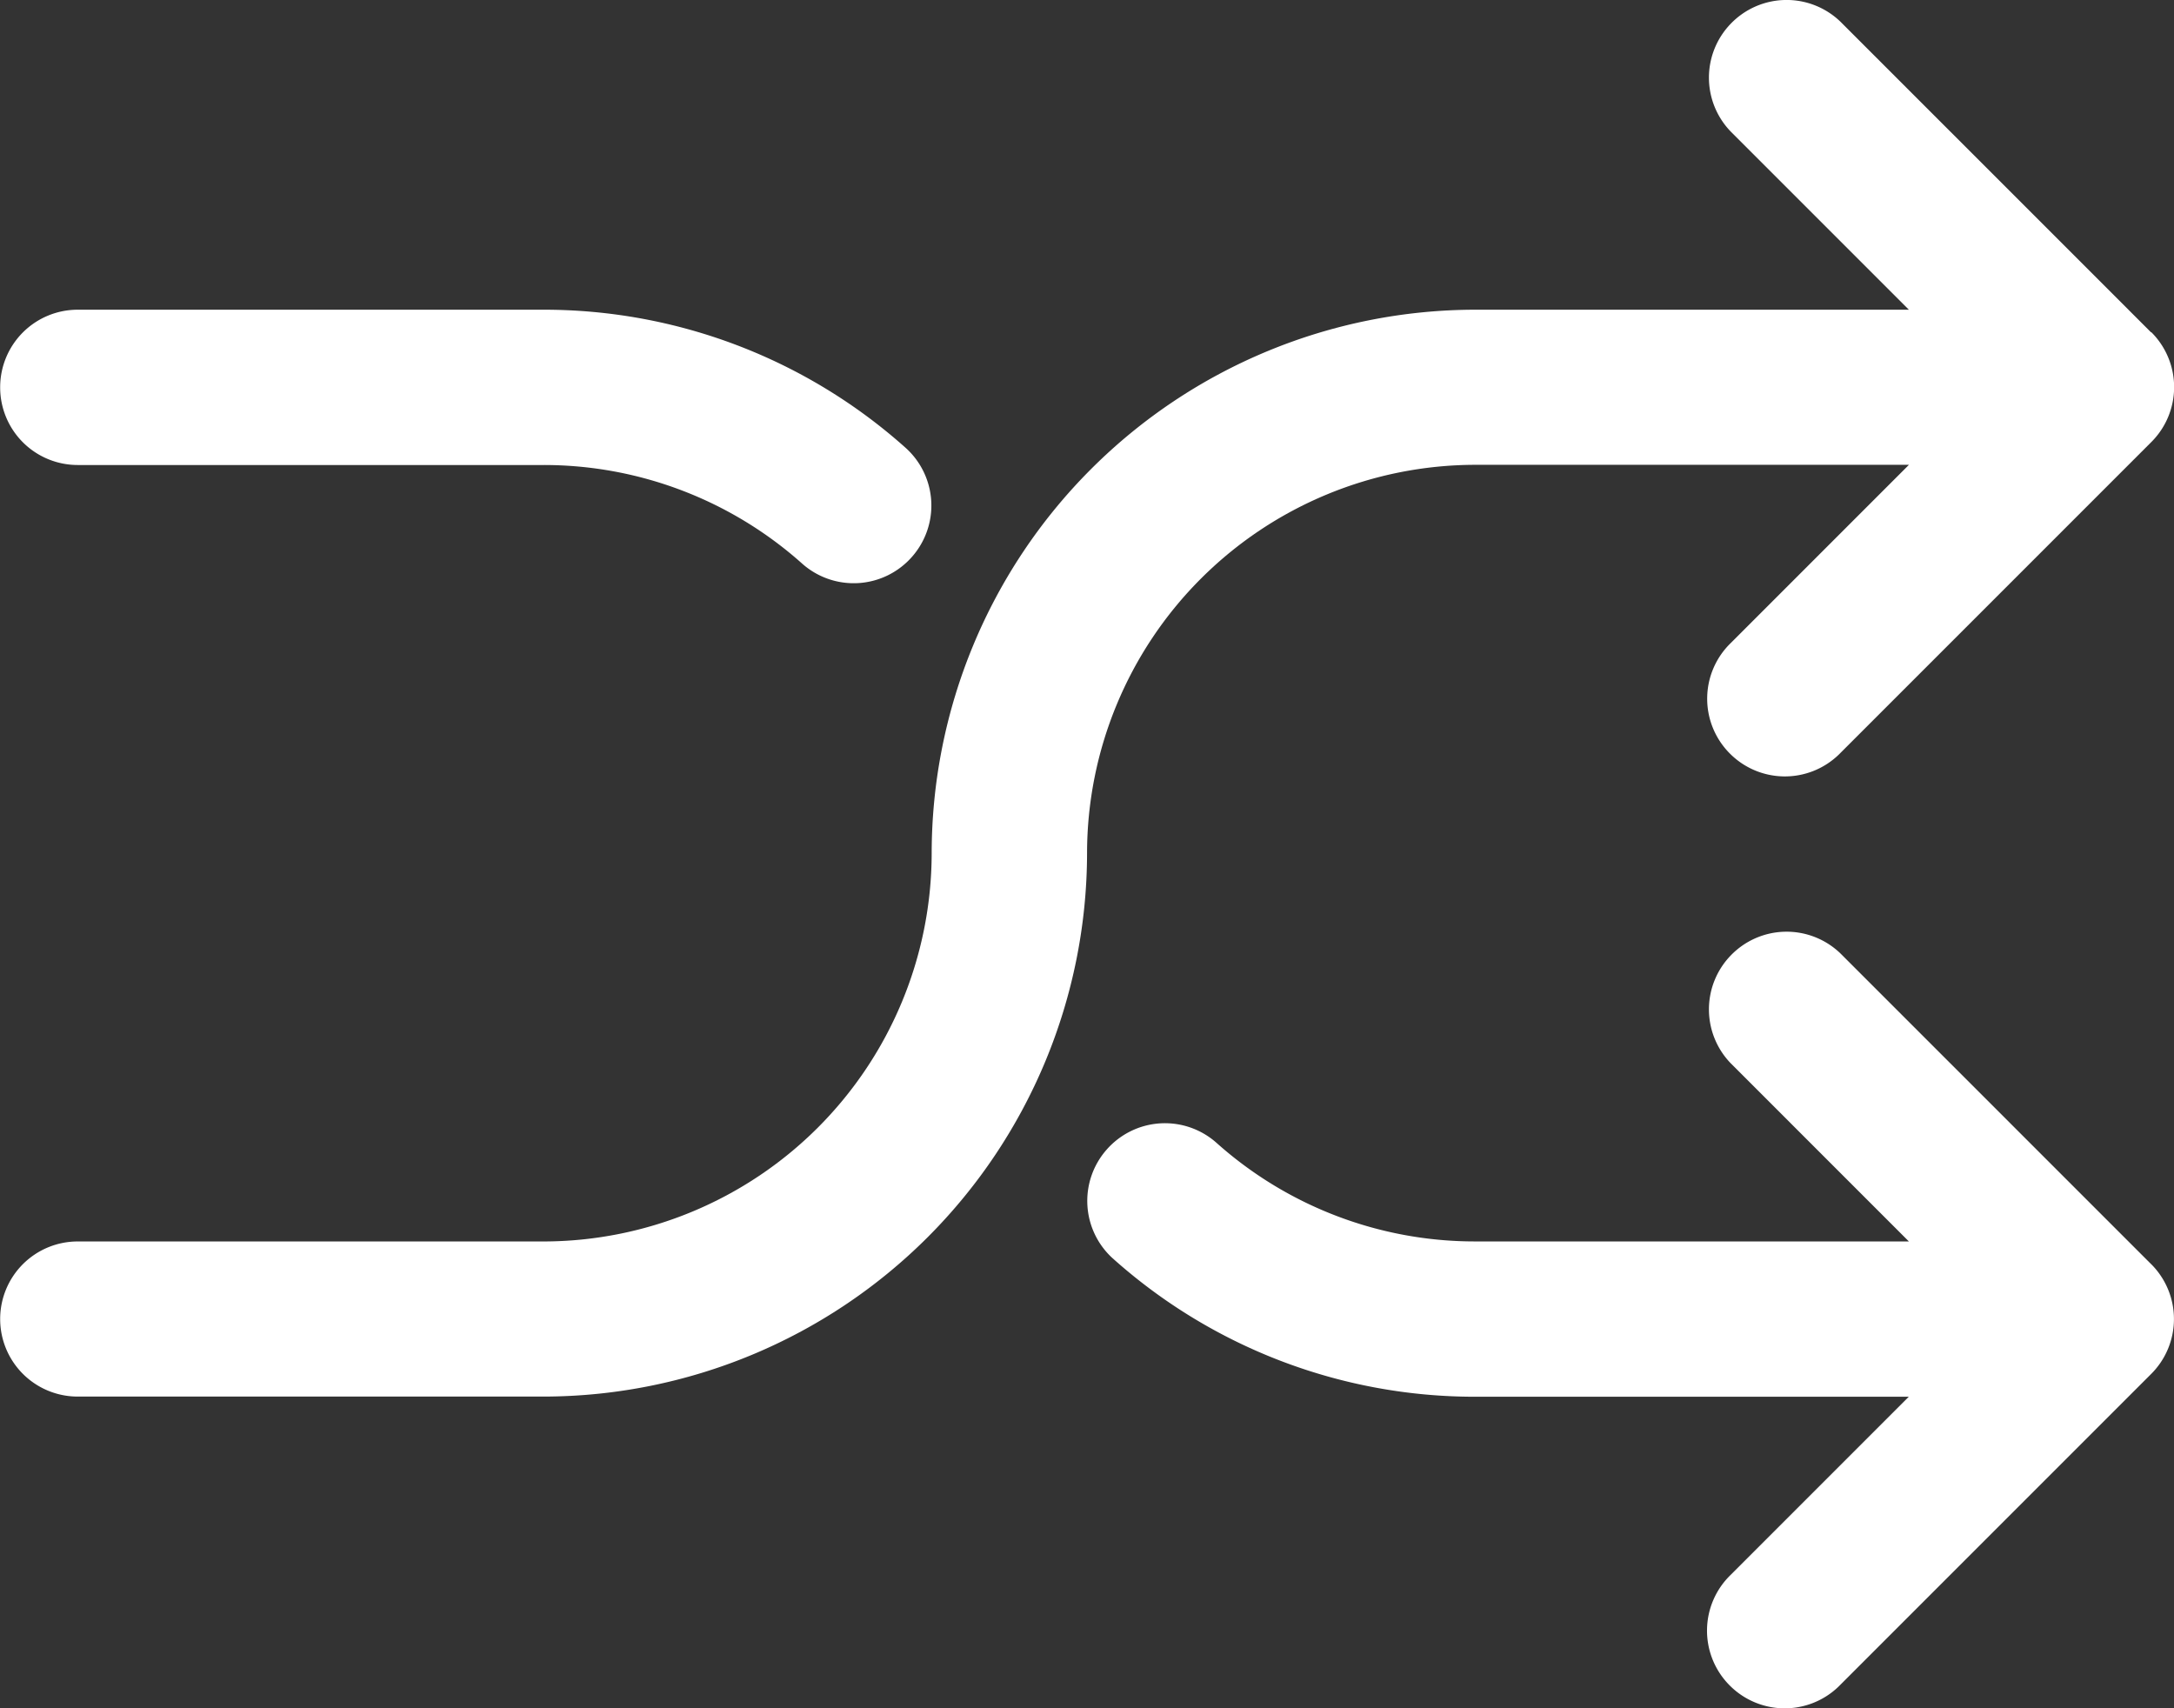 <svg xmlns="http://www.w3.org/2000/svg" width="92.509" height="72.687" viewBox="0 0 92.509 72.687">
                            <rect x="0" y="0" width="92.509" height="72.687" fill="#333333" stroke="none"/>
                            <g id="Group_649" data-name="Group 649" transform="translate(2400 -2611)">
                              <path id="Path_116" data-name="Path 116" d="M-233.595,74.576-246.81,61.361a3.3,3.3,0,0,0-4.672.081,3.3,3.3,0,0,0,0,4.59l7.579,7.579h-18.455a23.154,23.154,0,0,0-23.127,23.127A16.539,16.539,0,0,1-302,113.257h-19.823a3.3,3.3,0,0,0-3.3,3.3,3.3,3.3,0,0,0,3.3,3.3H-302a23.154,23.154,0,0,0,23.127-23.127,16.539,16.539,0,0,1,16.519-16.519H-243.9l-7.575,7.576a3.3,3.3,0,0,0-.081,4.672,3.3,3.3,0,0,0,4.672.081c.028-.027.055-.054.081-.081l13.215-13.215a3.3,3.3,0,0,0,.006-4.672l-.006-.006Z" transform="translate(-2074.87 2550.567)" fill="#fff"/>
                              <path id="Path_117" data-name="Path 117" d="M-40.833,279.376l-13.215-13.215a3.3,3.3,0,0,0-4.672.081,3.3,3.3,0,0,0,0,4.59l7.579,7.579H-69.6a16.5,16.5,0,0,1-11.015-4.206,3.3,3.3,0,0,0-4.663.3,3.3,3.3,0,0,0,.255,4.622A23.091,23.091,0,0,0-69.6,285.019h18.455l-7.575,7.576a3.3,3.3,0,0,0-.081,4.672,3.3,3.3,0,0,0,4.672.081l.081-.081,13.215-13.215a3.3,3.3,0,0,0,.006-4.672l-.006-.006Z" transform="translate(-2267.632 2385.412)" fill="#fff"/>
                              <path id="Path_118" data-name="Path 118" d="M-321.826,135.115H-302a16.5,16.5,0,0,1,11.015,4.206,3.3,3.3,0,0,0,4.663-.3,3.3,3.3,0,0,0-.255-4.622A23.091,23.091,0,0,0-302,128.507h-19.823a3.3,3.3,0,0,0-3.3,3.3A3.3,3.3,0,0,0-321.826,135.115Z" transform="translate(-2074.87 2495.671)" fill="#fff"/>
                            </g>
                        </svg>